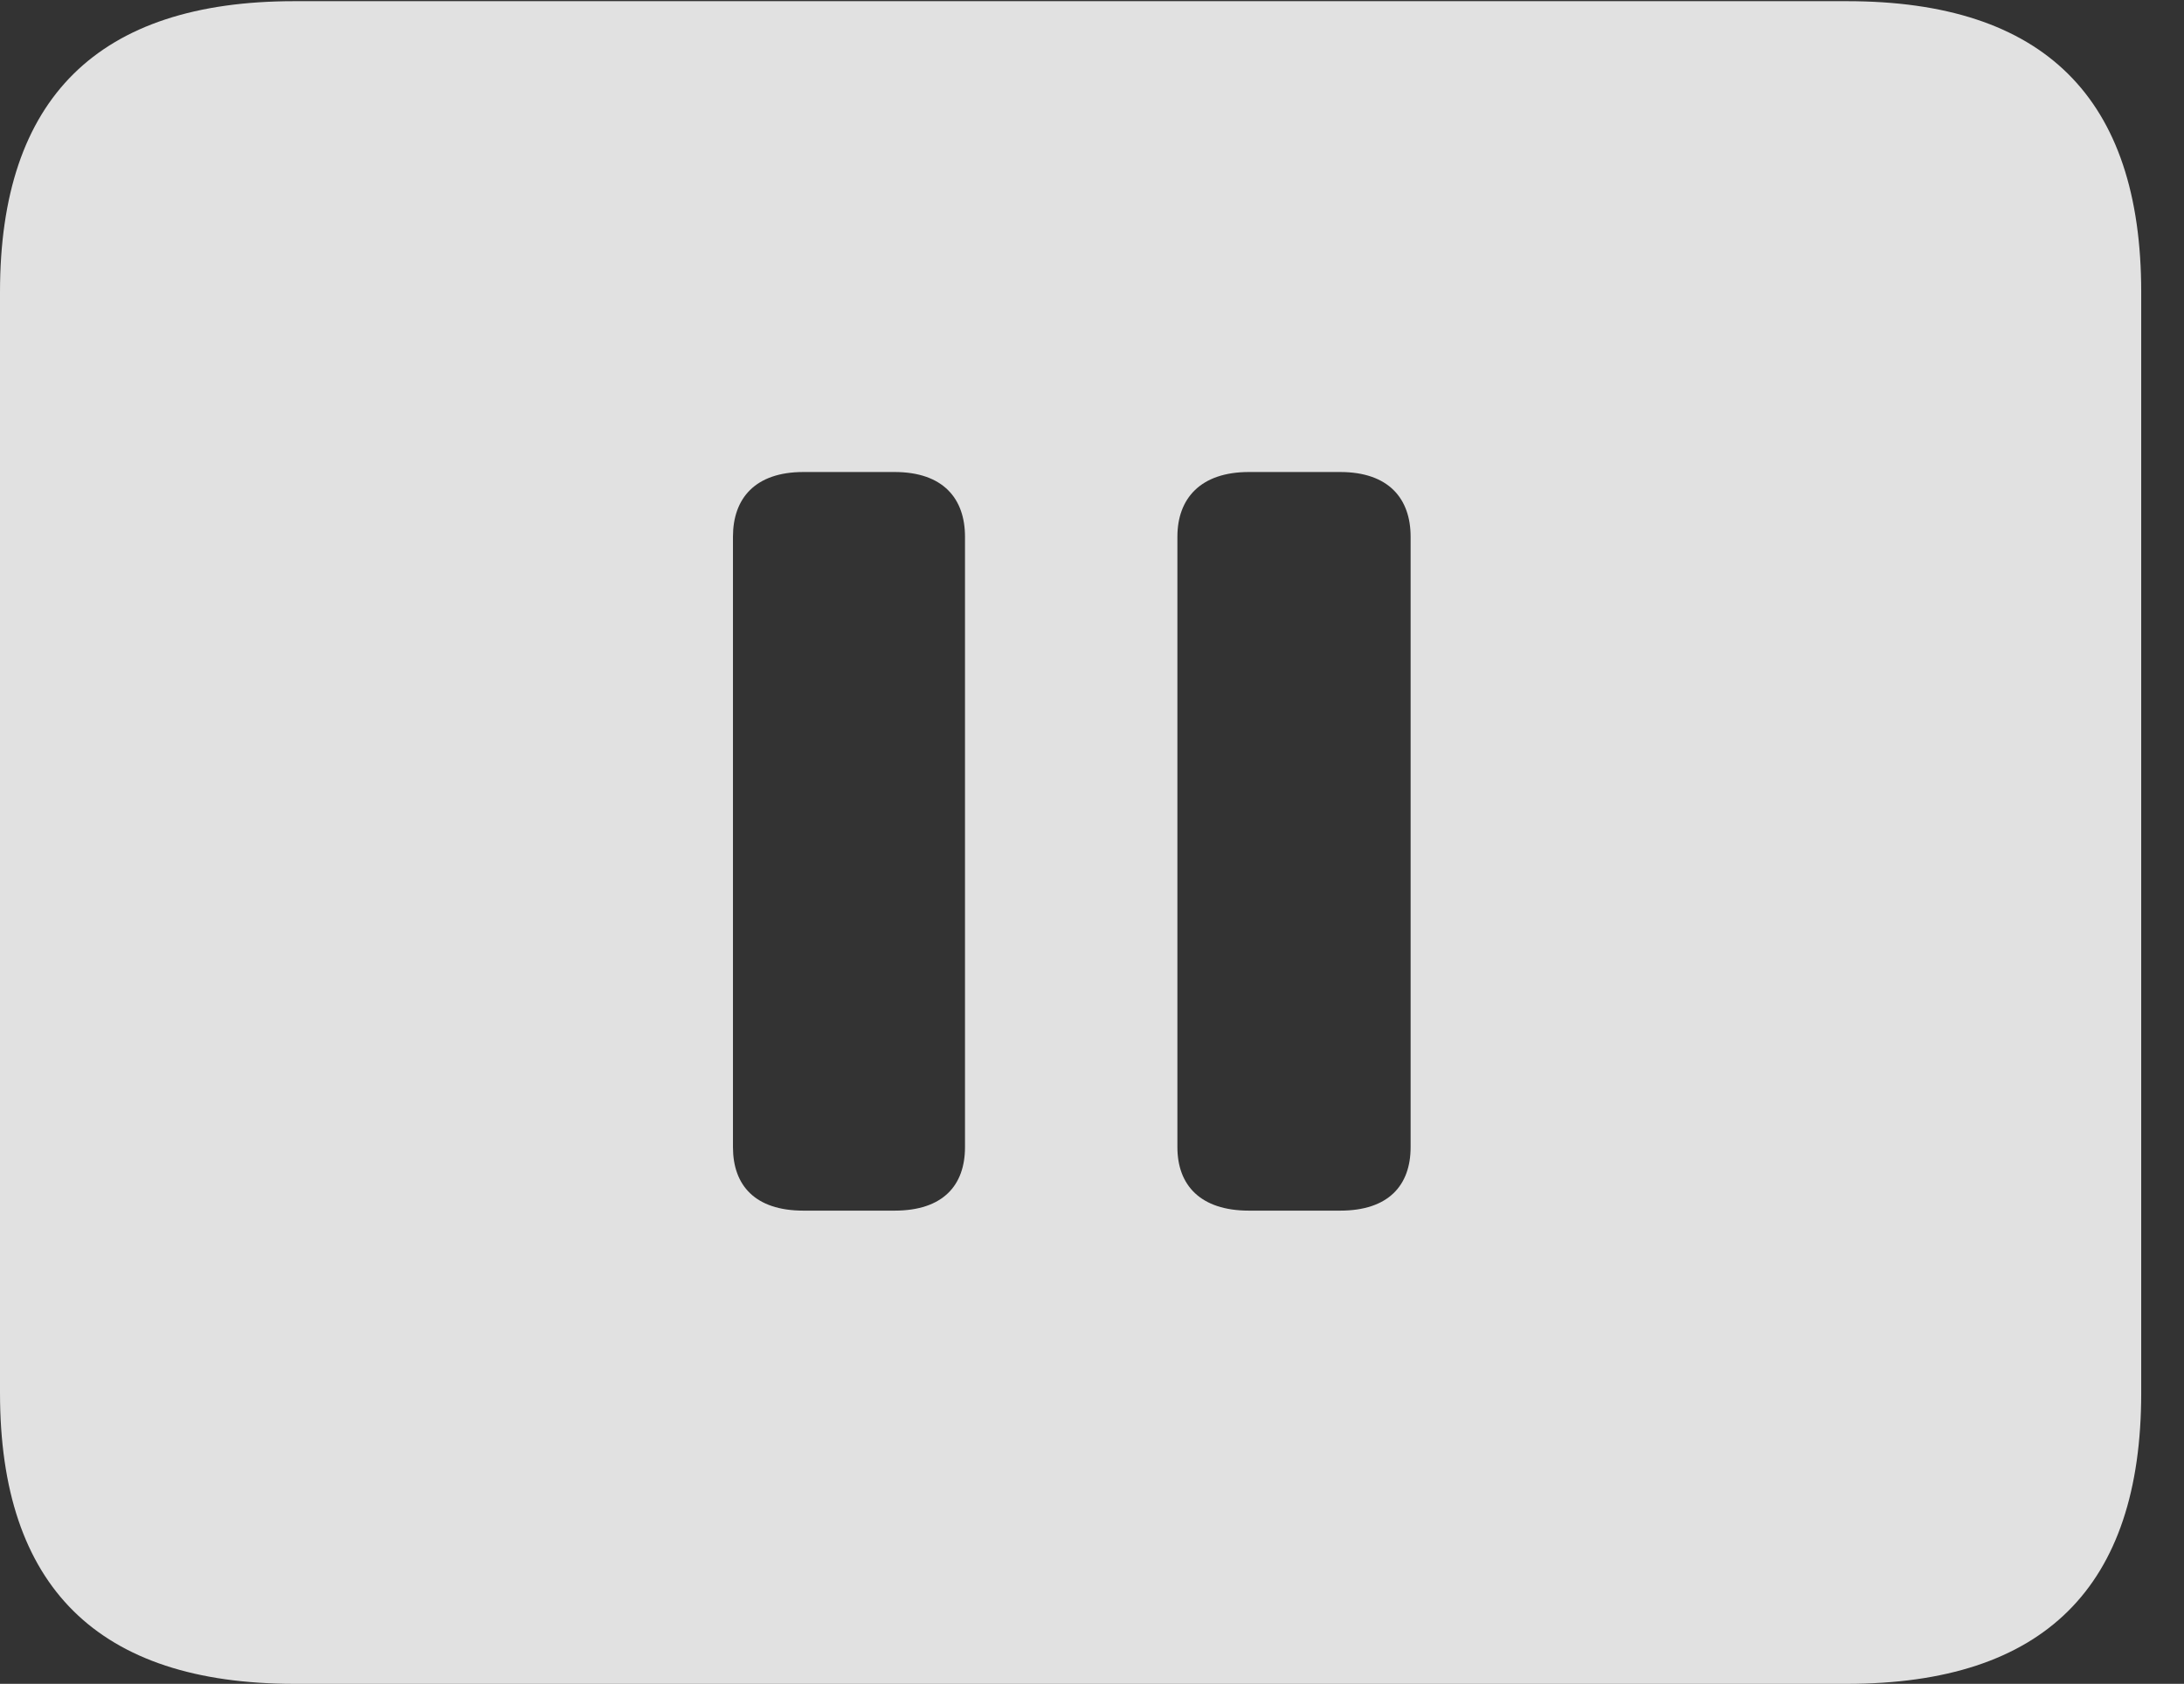 <?xml version="1.0" encoding="UTF-8"?>
<!--Generator: Apple Native CoreSVG 232.5-->
<!DOCTYPE svg
PUBLIC "-//W3C//DTD SVG 1.1//EN"
       "http://www.w3.org/Graphics/SVG/1.1/DTD/svg11.dtd">
<svg version="1.1" xmlns="http://www.w3.org/2000/svg" xmlns:xlink="http://www.w3.org/1999/xlink" width="18.477" height="14.248">
 <rect width="100%" height="100%" fill="#333333" stroke="none"/>
 <g>
  <rect height="14.248" opacity="0" width="18.477" x="0" y="0"/>
  <path d="M18.115 2.471L18.115 11.787C18.115 13.428 17.295 14.248 15.625 14.248L2.49 14.248C0.83 14.248 0 13.428 0 11.787L0 2.471C0 0.83 0.83 0.01 2.49 0.01L15.625 0.01C17.295 0.01 18.115 0.83 18.115 2.471ZM6.797 3.994C6.387 3.994 6.201 4.219 6.201 4.541L6.201 9.707C6.201 10.029 6.387 10.244 6.797 10.244L7.568 10.244C7.979 10.244 8.164 10.029 8.164 9.707L8.164 4.541C8.164 4.219 7.979 3.994 7.568 3.994ZM10.566 3.994C10.156 3.994 9.961 4.219 9.961 4.541L9.961 9.707C9.961 10.029 10.156 10.244 10.566 10.244L11.338 10.244C11.748 10.244 11.934 10.029 11.934 9.707L11.934 4.541C11.934 4.219 11.748 3.994 11.338 3.994Z" fill="#ffffff" fill-opacity="0.85"/>
 </g>
</svg>
